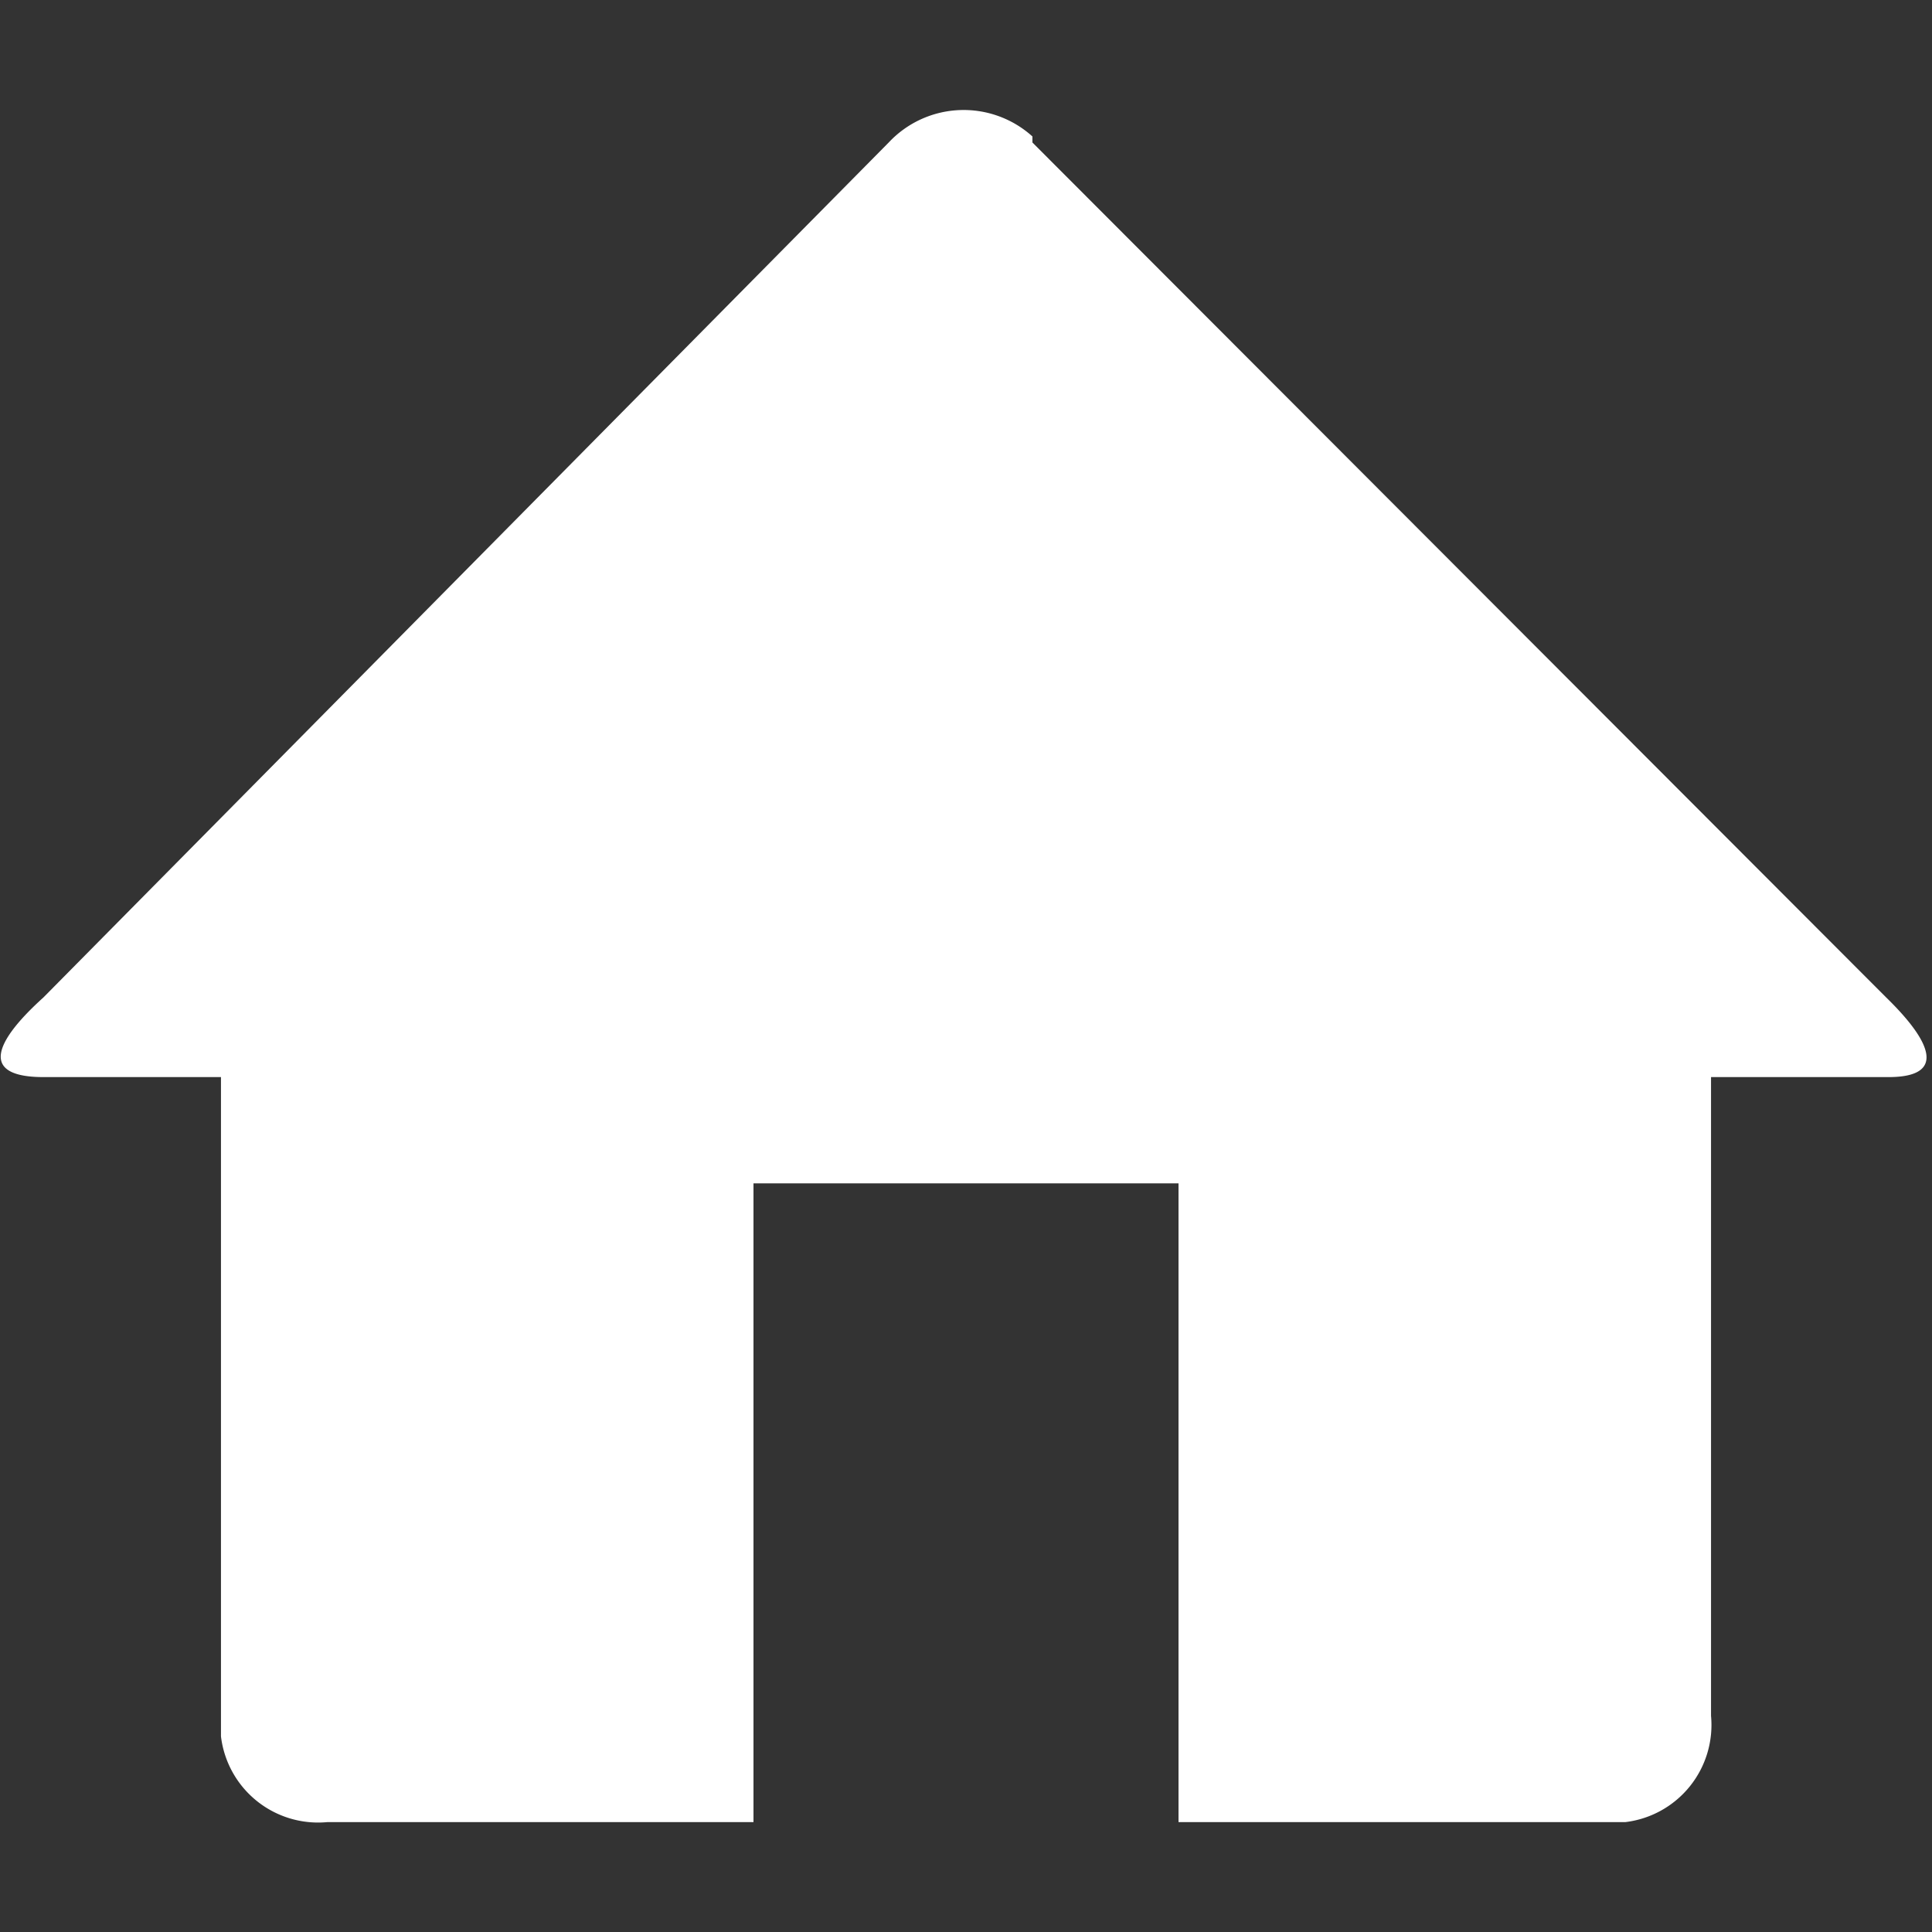<svg id="Ebene_1" data-name="Ebene 1" xmlns="http://www.w3.org/2000/svg" viewBox="0 0 16 16">
  <rect x="0" y="0" width="16" height="16" fill="#333333" stroke="none"/>
  <defs>
    <style>
      .cls-1 {
        fill: #fff;
      }
    </style>
  </defs>
  <path id="home" class="cls-1" d="M15.64,8.92H14.17v5.29a.81.81,0,0,1-.71.88H9.76V9.8H6.24v5.29H2.71a.81.81,0,0,1-.88-.71V8.92H.36c-.53,0-.41-.29,0-.66l7-7.08a.85.85,0,0,1,1.19-.05v.05l7.07,7.08C16,8.63,16.12,8.92,15.64,8.92Z"/>
</svg>
